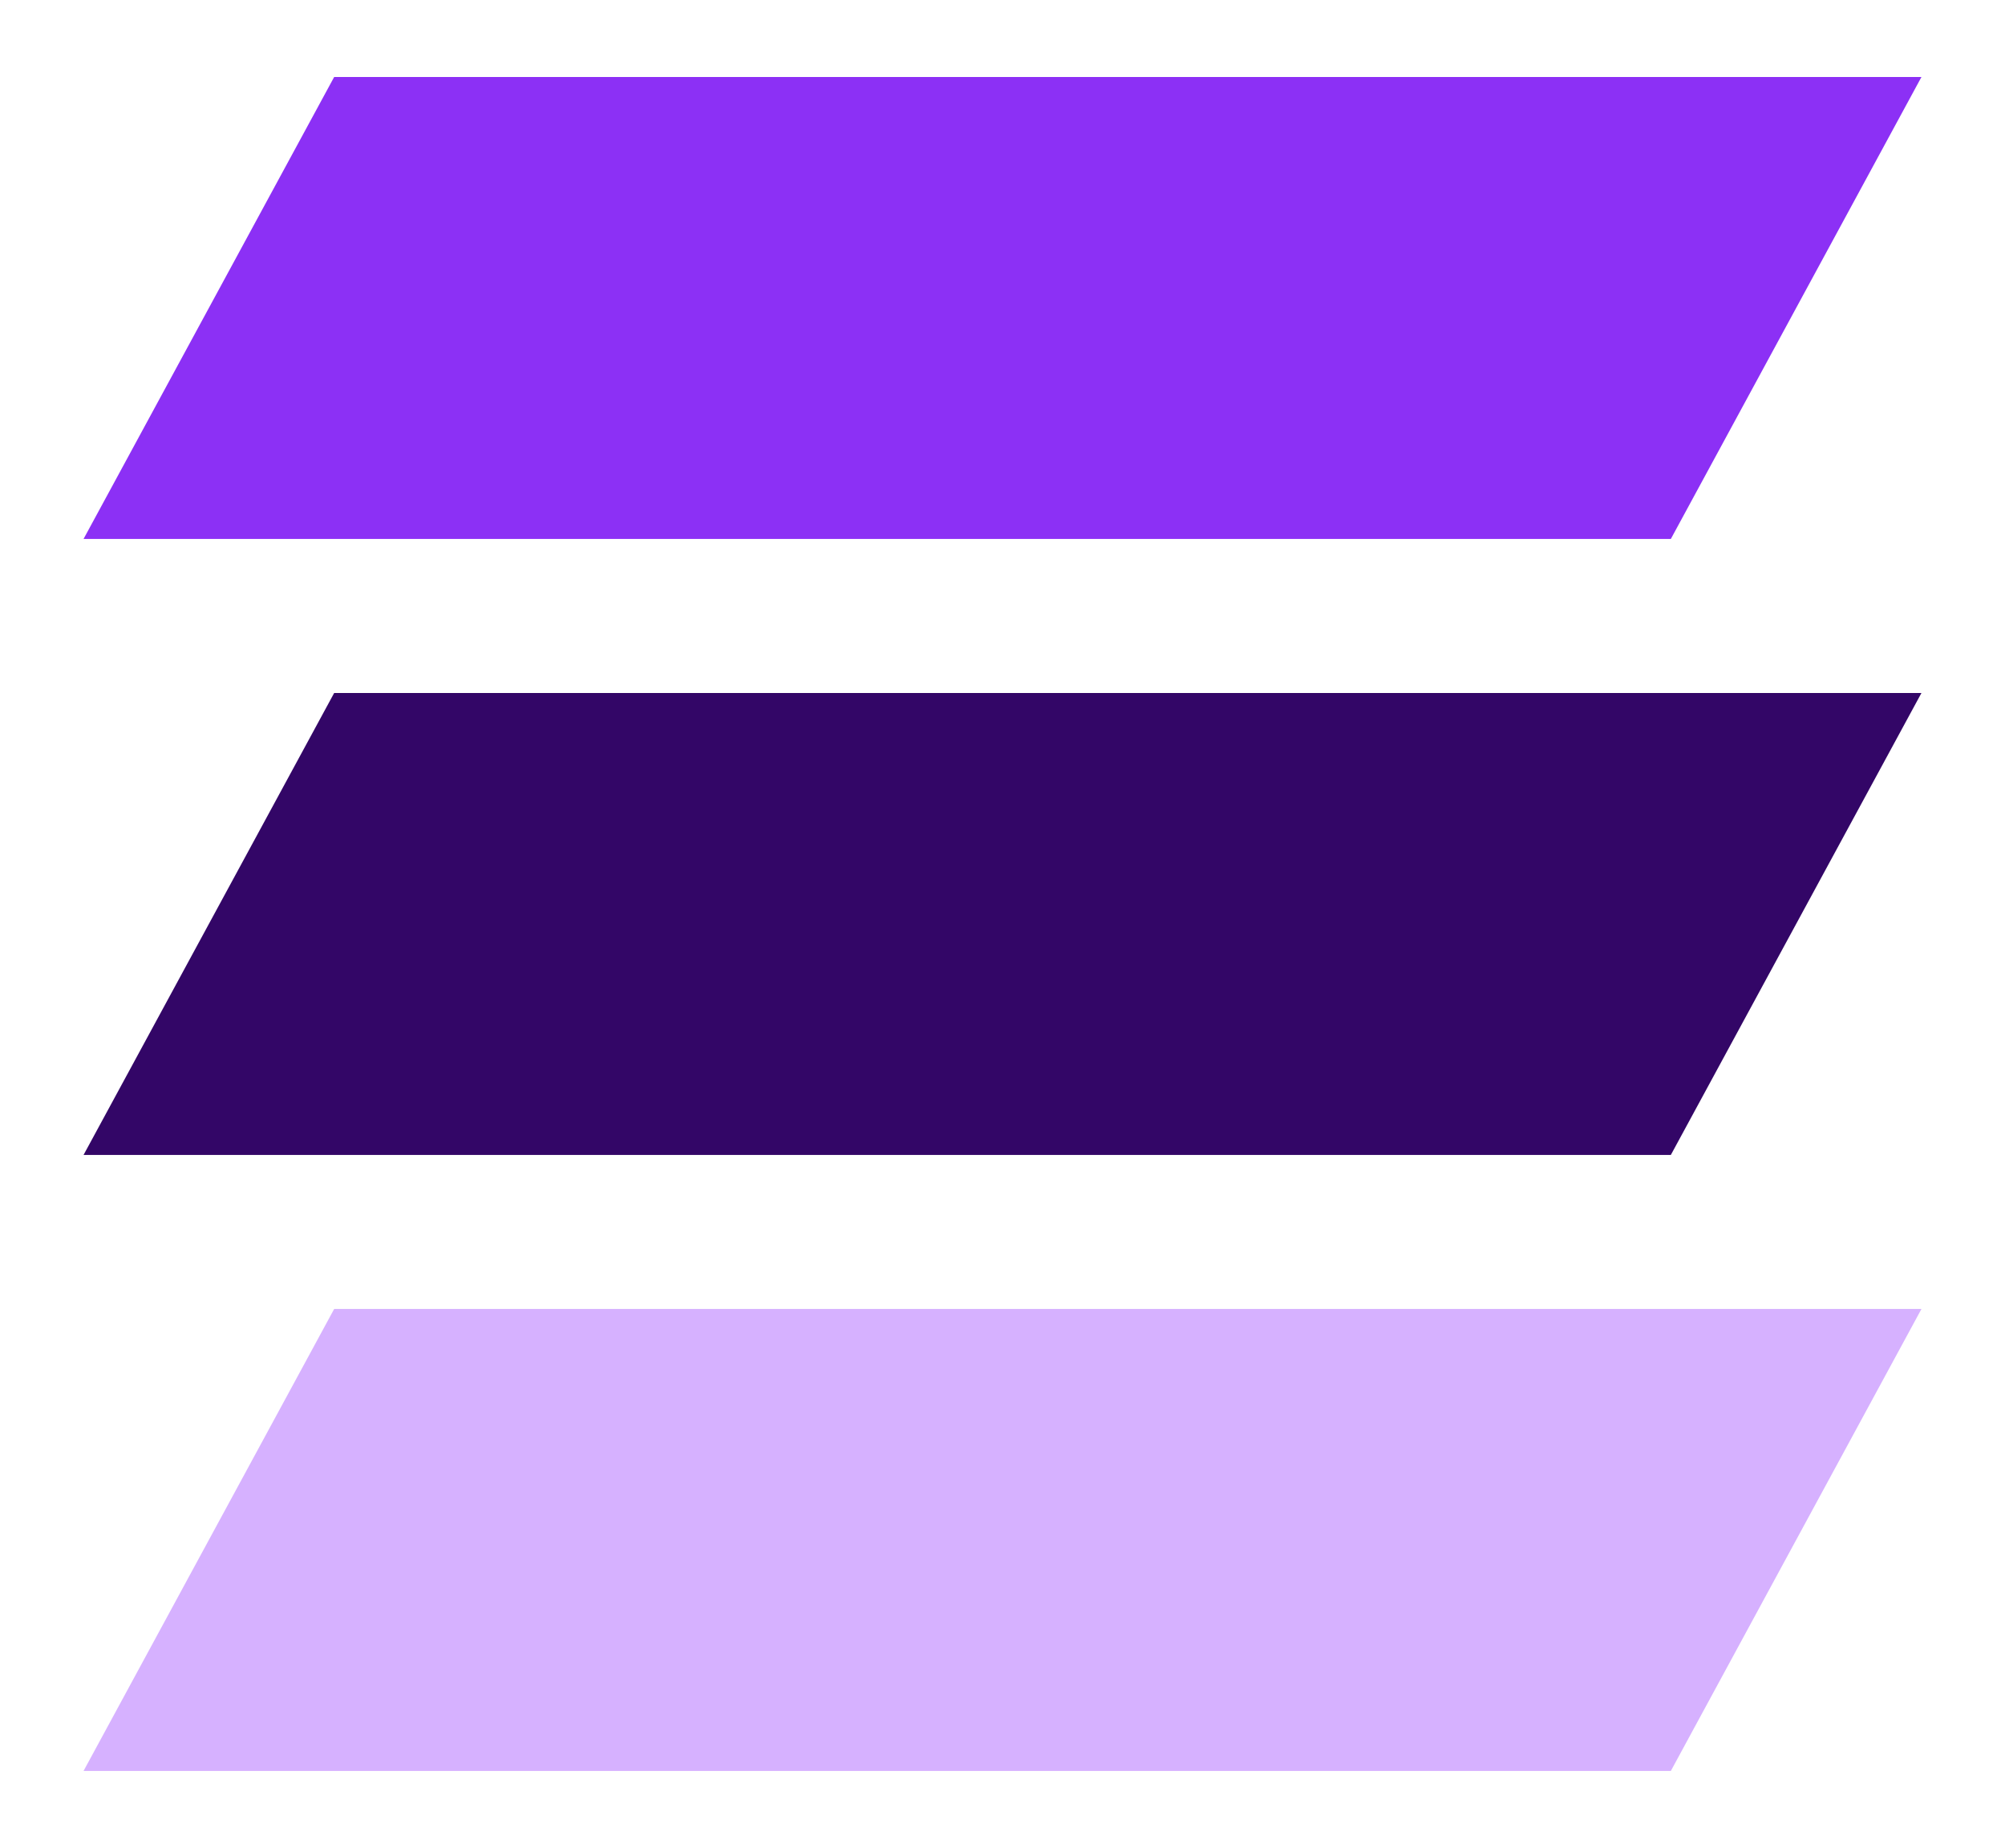 <svg width="51" height="47" viewBox="0 0 51 47" fill="none" xmlns="http://www.w3.org/2000/svg">
<path d="M8.5 1.958H48.875L42.5 13.708H2.125L8.5 1.958Z" fill="#8C30F5"/>
<path d="M8.5 17.625H48.875L42.5 29.375H2.125L8.5 17.625Z" fill="#330667"/>
<path d="M8.5 33.292H48.875L42.5 45.042H2.125L8.5 33.292Z" fill="#D6B1FF"/>
</svg>
